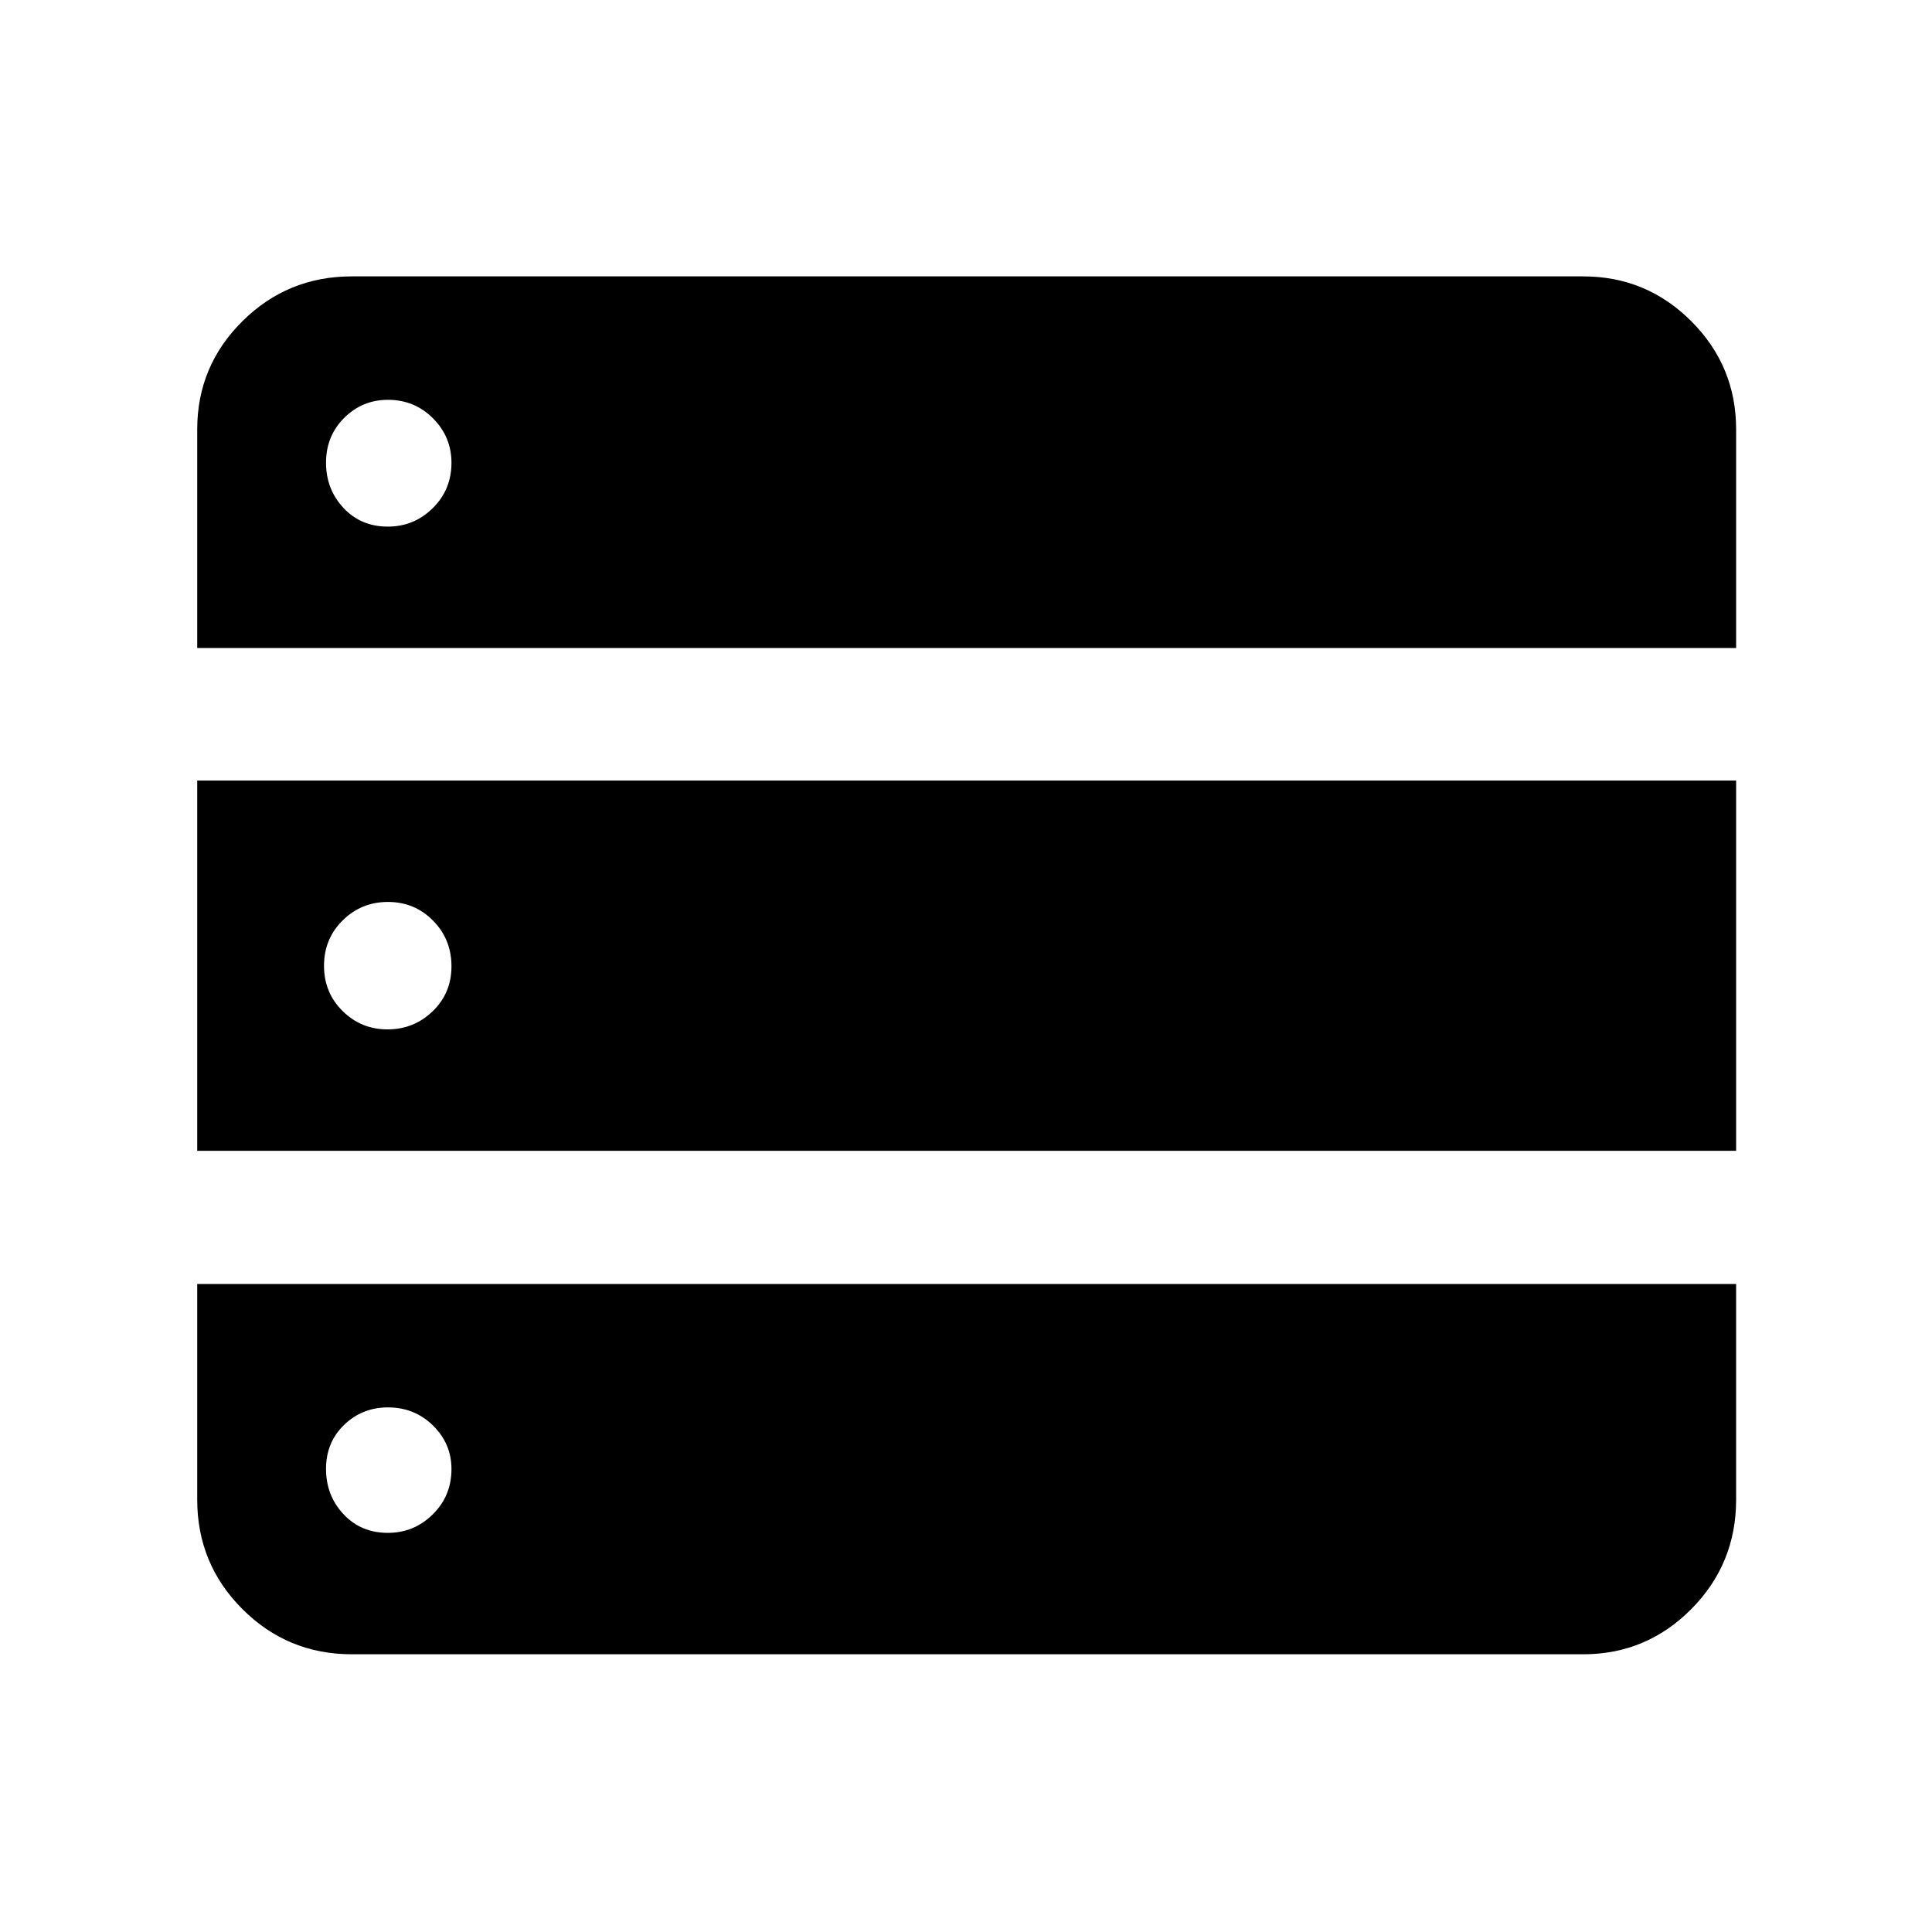 <svg xmlns="http://www.w3.org/2000/svg" height="40" viewBox="0 -960 960 960" width="40"><path d="M98-638h764.67v-108.67q0-31.44-22.28-53.72-22.28-22.28-53.72-22.28H174.83q-31.93 0-54.38 22.28Q98-778.11 98-746.67V-638Zm0 249.83h764.67v-184H98v184ZM174.83-138h611.84q31.44 0 53.72-22.45 22.28-22.45 22.28-54.38V-322H98v107.17q0 31.93 22.45 54.38Q142.9-138 174.83-138Zm17.89-560.33q-13.39 0-22.05-9.29-8.67-9.28-8.67-22.5 0-13.21 9-22.21 8.99-9 21.78-9 13.22 0 22.39 9.21 9.16 9.21 9.16 22.07 0 13.38-9.31 22.55-9.3 9.17-22.3 9.17Zm-.17 249.83q-13.07 0-22.31-9.12-9.24-9.11-9.24-22.5 0-13.38 9.28-22.55 9.29-9.16 22.5-9.16 13.22 0 22.39 9.28 9.16 9.28 9.16 22.67 0 13.38-9.35 22.38-9.36 9-22.43 9Zm.17 250.17q-13.39 0-22.05-9.29-8.67-9.28-8.67-22.5 0-13.21 9-21.88 8.99-8.67 21.78-8.67 13.22 0 22.39 9.02 9.16 9.03 9.16 21.6 0 13.38-9.31 22.55-9.3 9.17-22.3 9.17Z"/></svg>